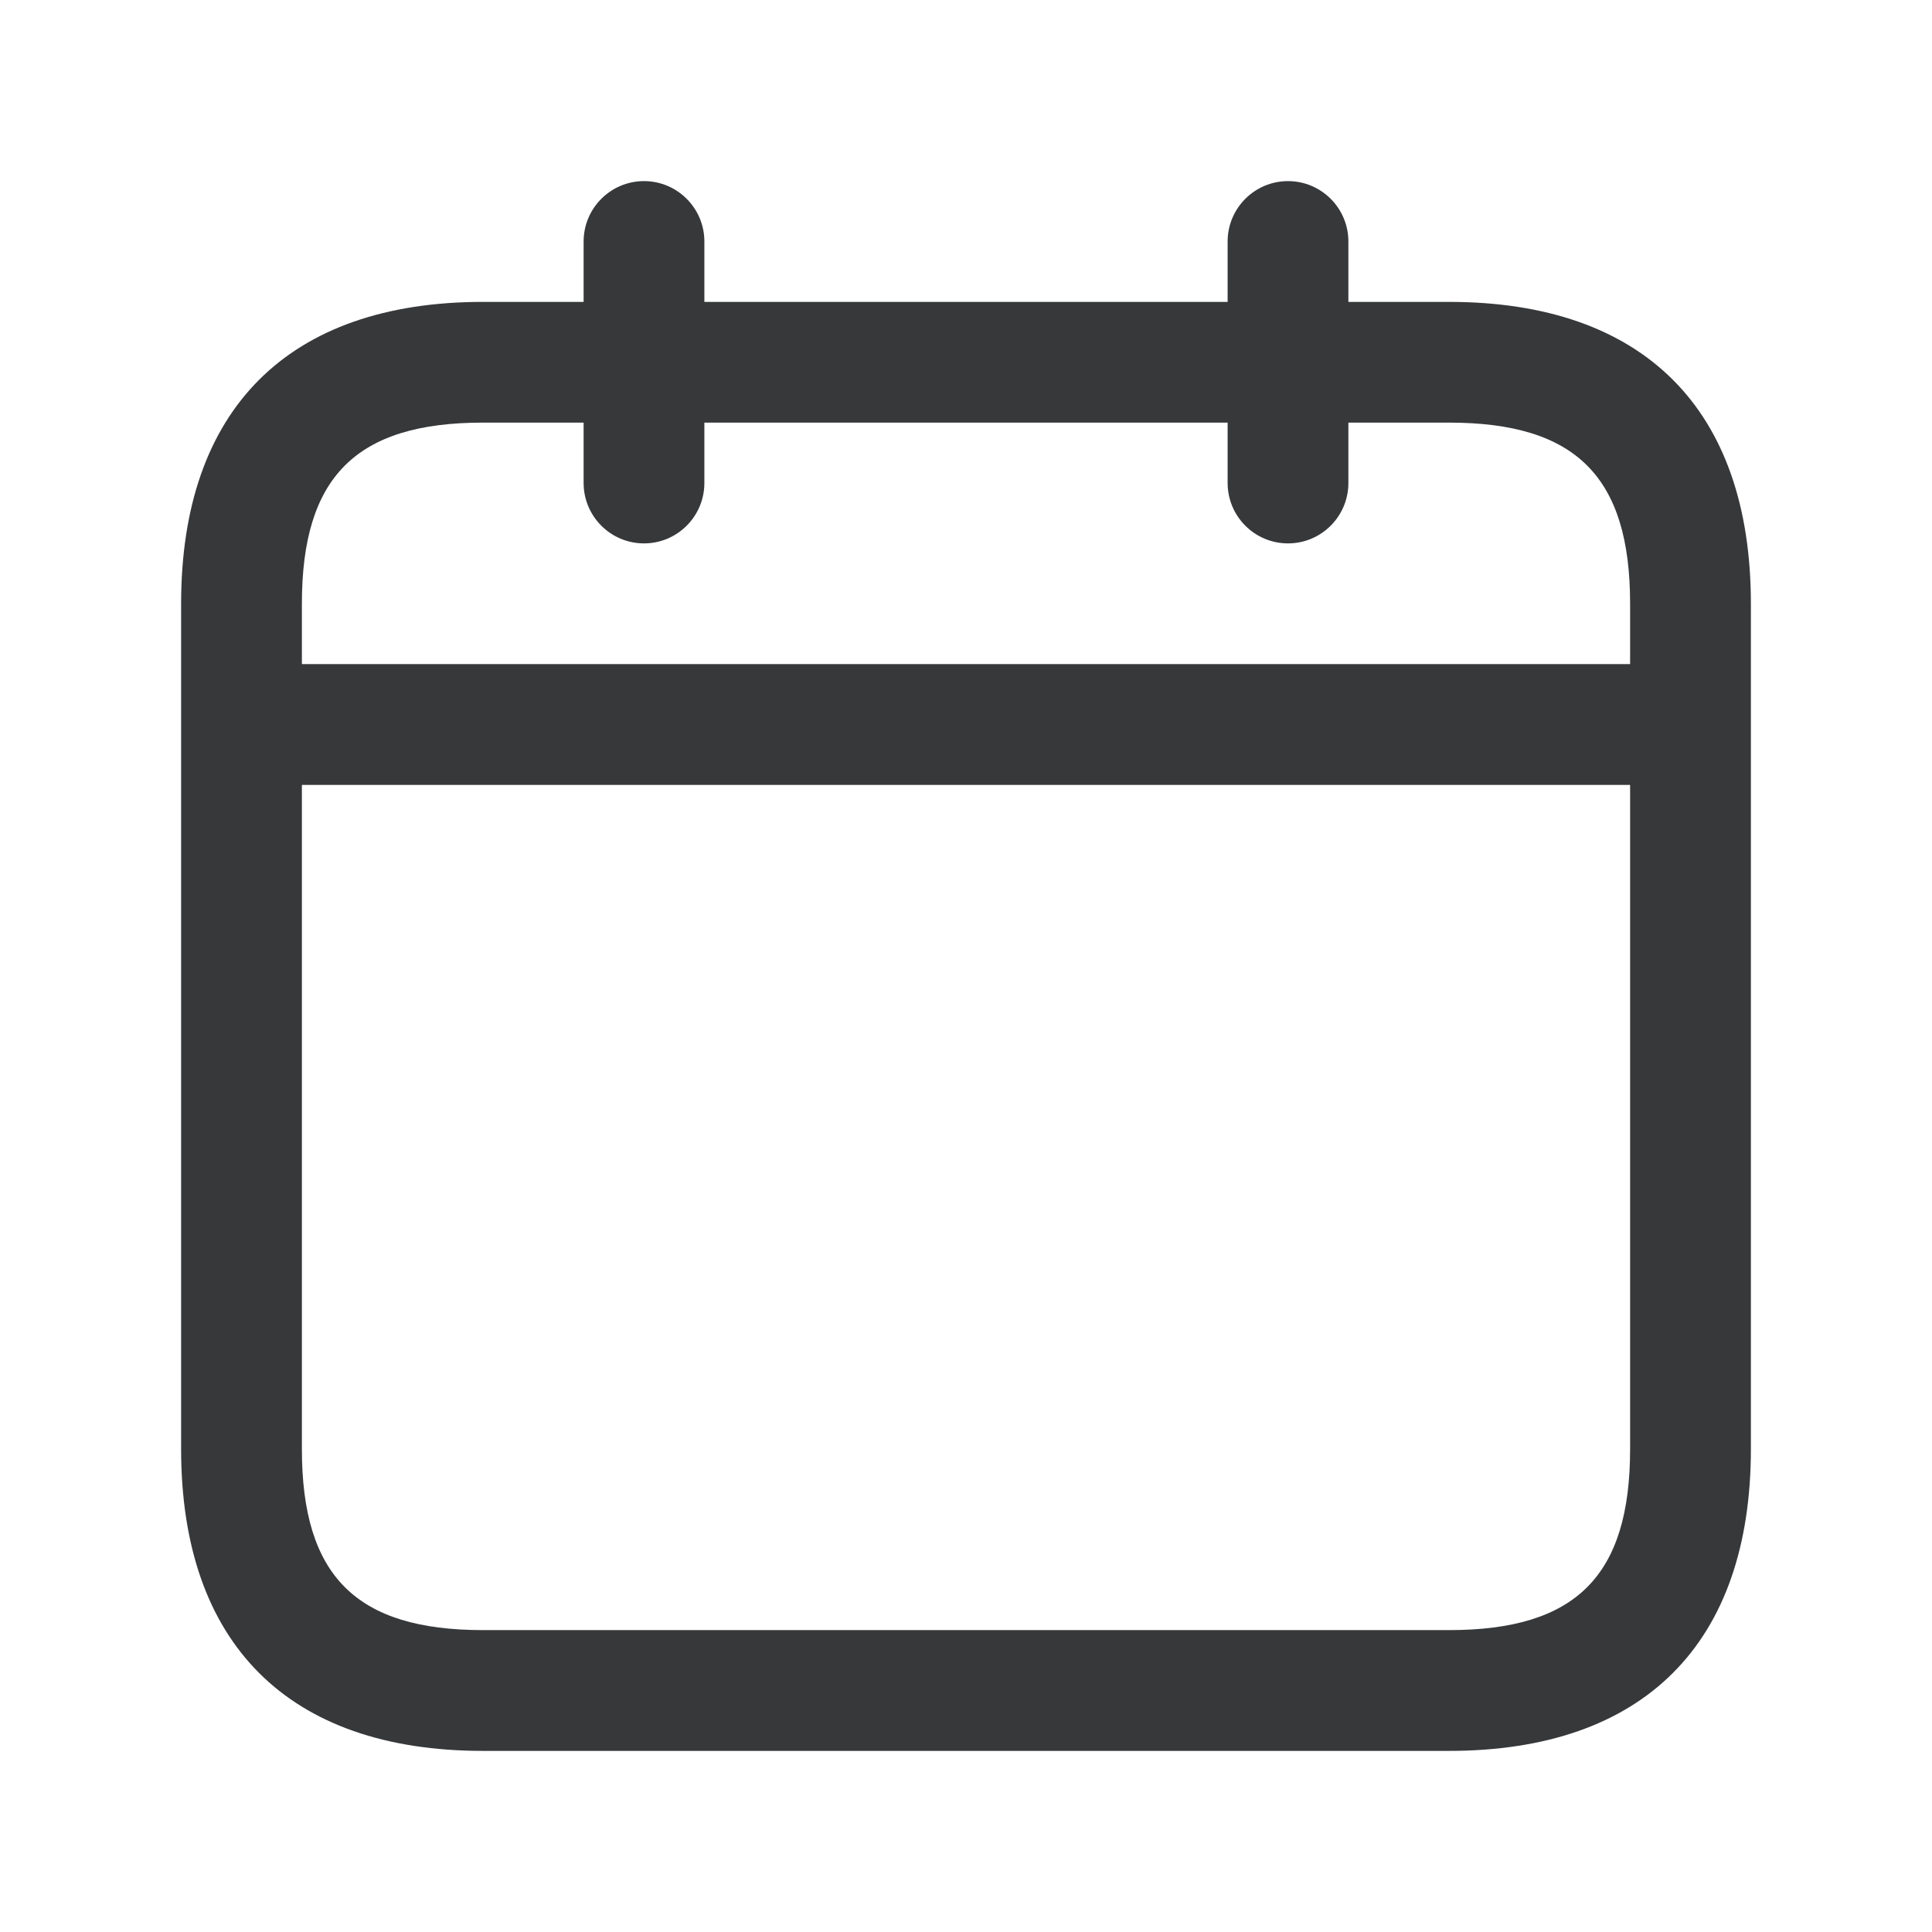 <svg width="62" height="62" viewBox="0 0 62 62" fill="none" xmlns="http://www.w3.org/2000/svg">
<path d="M46.5 9.688H43.271V7.75C43.271 6.681 42.403 5.812 41.333 5.812C40.264 5.812 39.396 6.681 39.396 7.75V9.688H22.604V7.75C22.604 6.681 21.736 5.812 20.667 5.812C19.597 5.812 18.729 6.681 18.729 7.75V9.688H15.5C9.254 9.688 5.812 13.129 5.812 19.375V46.5C5.812 52.746 9.254 56.188 15.5 56.188H46.5C52.746 56.188 56.188 52.746 56.188 46.5V19.375C56.188 13.129 52.746 9.688 46.5 9.688ZM15.5 13.562H18.729V15.5C18.729 16.57 19.597 17.438 20.667 17.438C21.736 17.438 22.604 16.57 22.604 15.5V13.562H39.396V15.5C39.396 16.57 40.264 17.438 41.333 17.438C42.403 17.438 43.271 16.57 43.271 15.5V13.562H46.5C50.574 13.562 52.312 15.301 52.312 19.375V21.312H9.688V19.375C9.688 15.301 11.426 13.562 15.5 13.562ZM46.5 52.312H15.5C11.426 52.312 9.688 50.574 9.688 46.5V25.188H52.312V46.5C52.312 50.574 50.574 52.312 46.5 52.312Z" fill="#36383A"/>
</svg>
